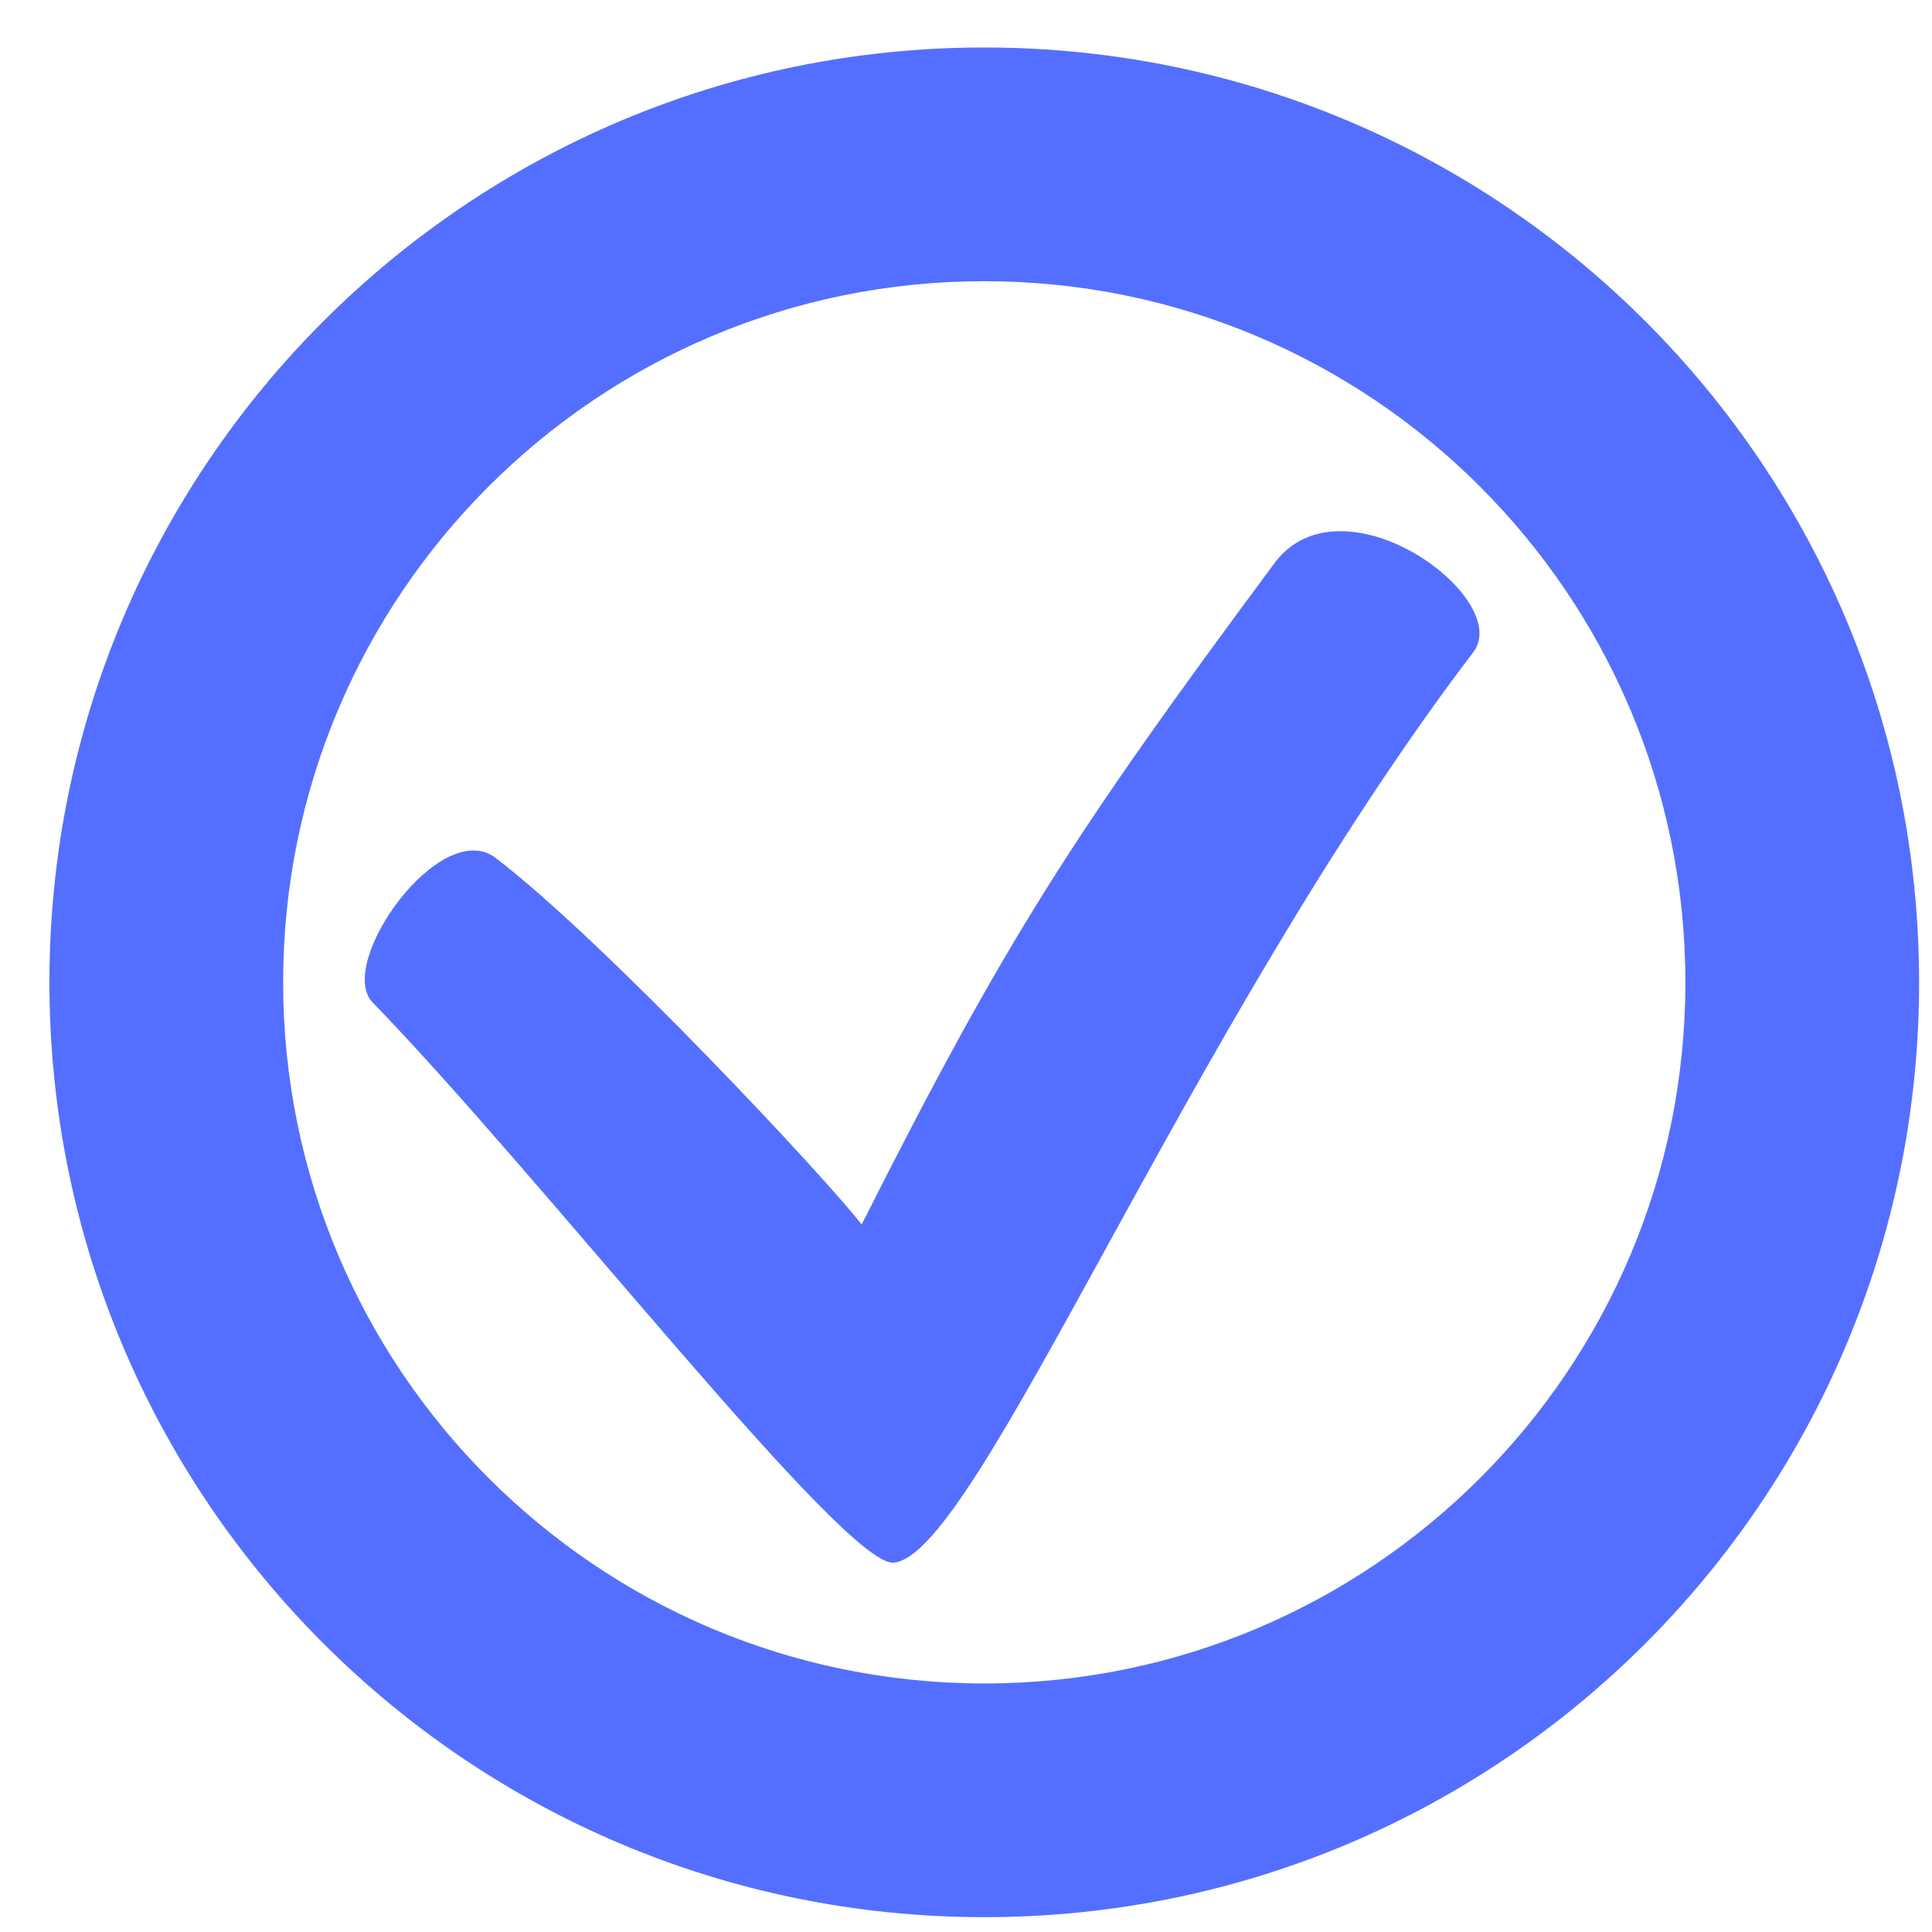 <svg width="31" height="31" viewBox="0 0 31 31" fill="none" xmlns="http://www.w3.org/2000/svg">
<path d="M15.792 0.762C7.511 0.762 0.793 7.48 0.793 15.762C0.794 24.049 7.513 30.762 15.795 30.762C24.082 30.762 30.794 24.049 30.793 15.762C30.793 7.474 24.079 0.762 15.792 0.762ZM15.792 4.512C22.005 4.512 27.043 9.549 27.043 15.762C27.044 21.974 22.007 27.012 15.794 27.012C9.582 27.012 4.544 21.974 4.543 15.762C4.543 9.549 9.58 4.512 15.792 4.512ZM21.499 8.524C21.093 8.524 20.718 8.674 20.449 9.037C17.199 13.418 16.137 15.068 13.825 19.649C13.3 18.956 9.725 15.124 7.956 13.768C7.068 13.087 5.375 15.468 5.981 16.087C8.706 18.893 13.55 25.137 14.338 25.074C15.675 24.968 19.031 16.524 23.637 10.468C24.137 9.818 22.699 8.512 21.499 8.524Z" fill="#546FFF"/>
</svg>
